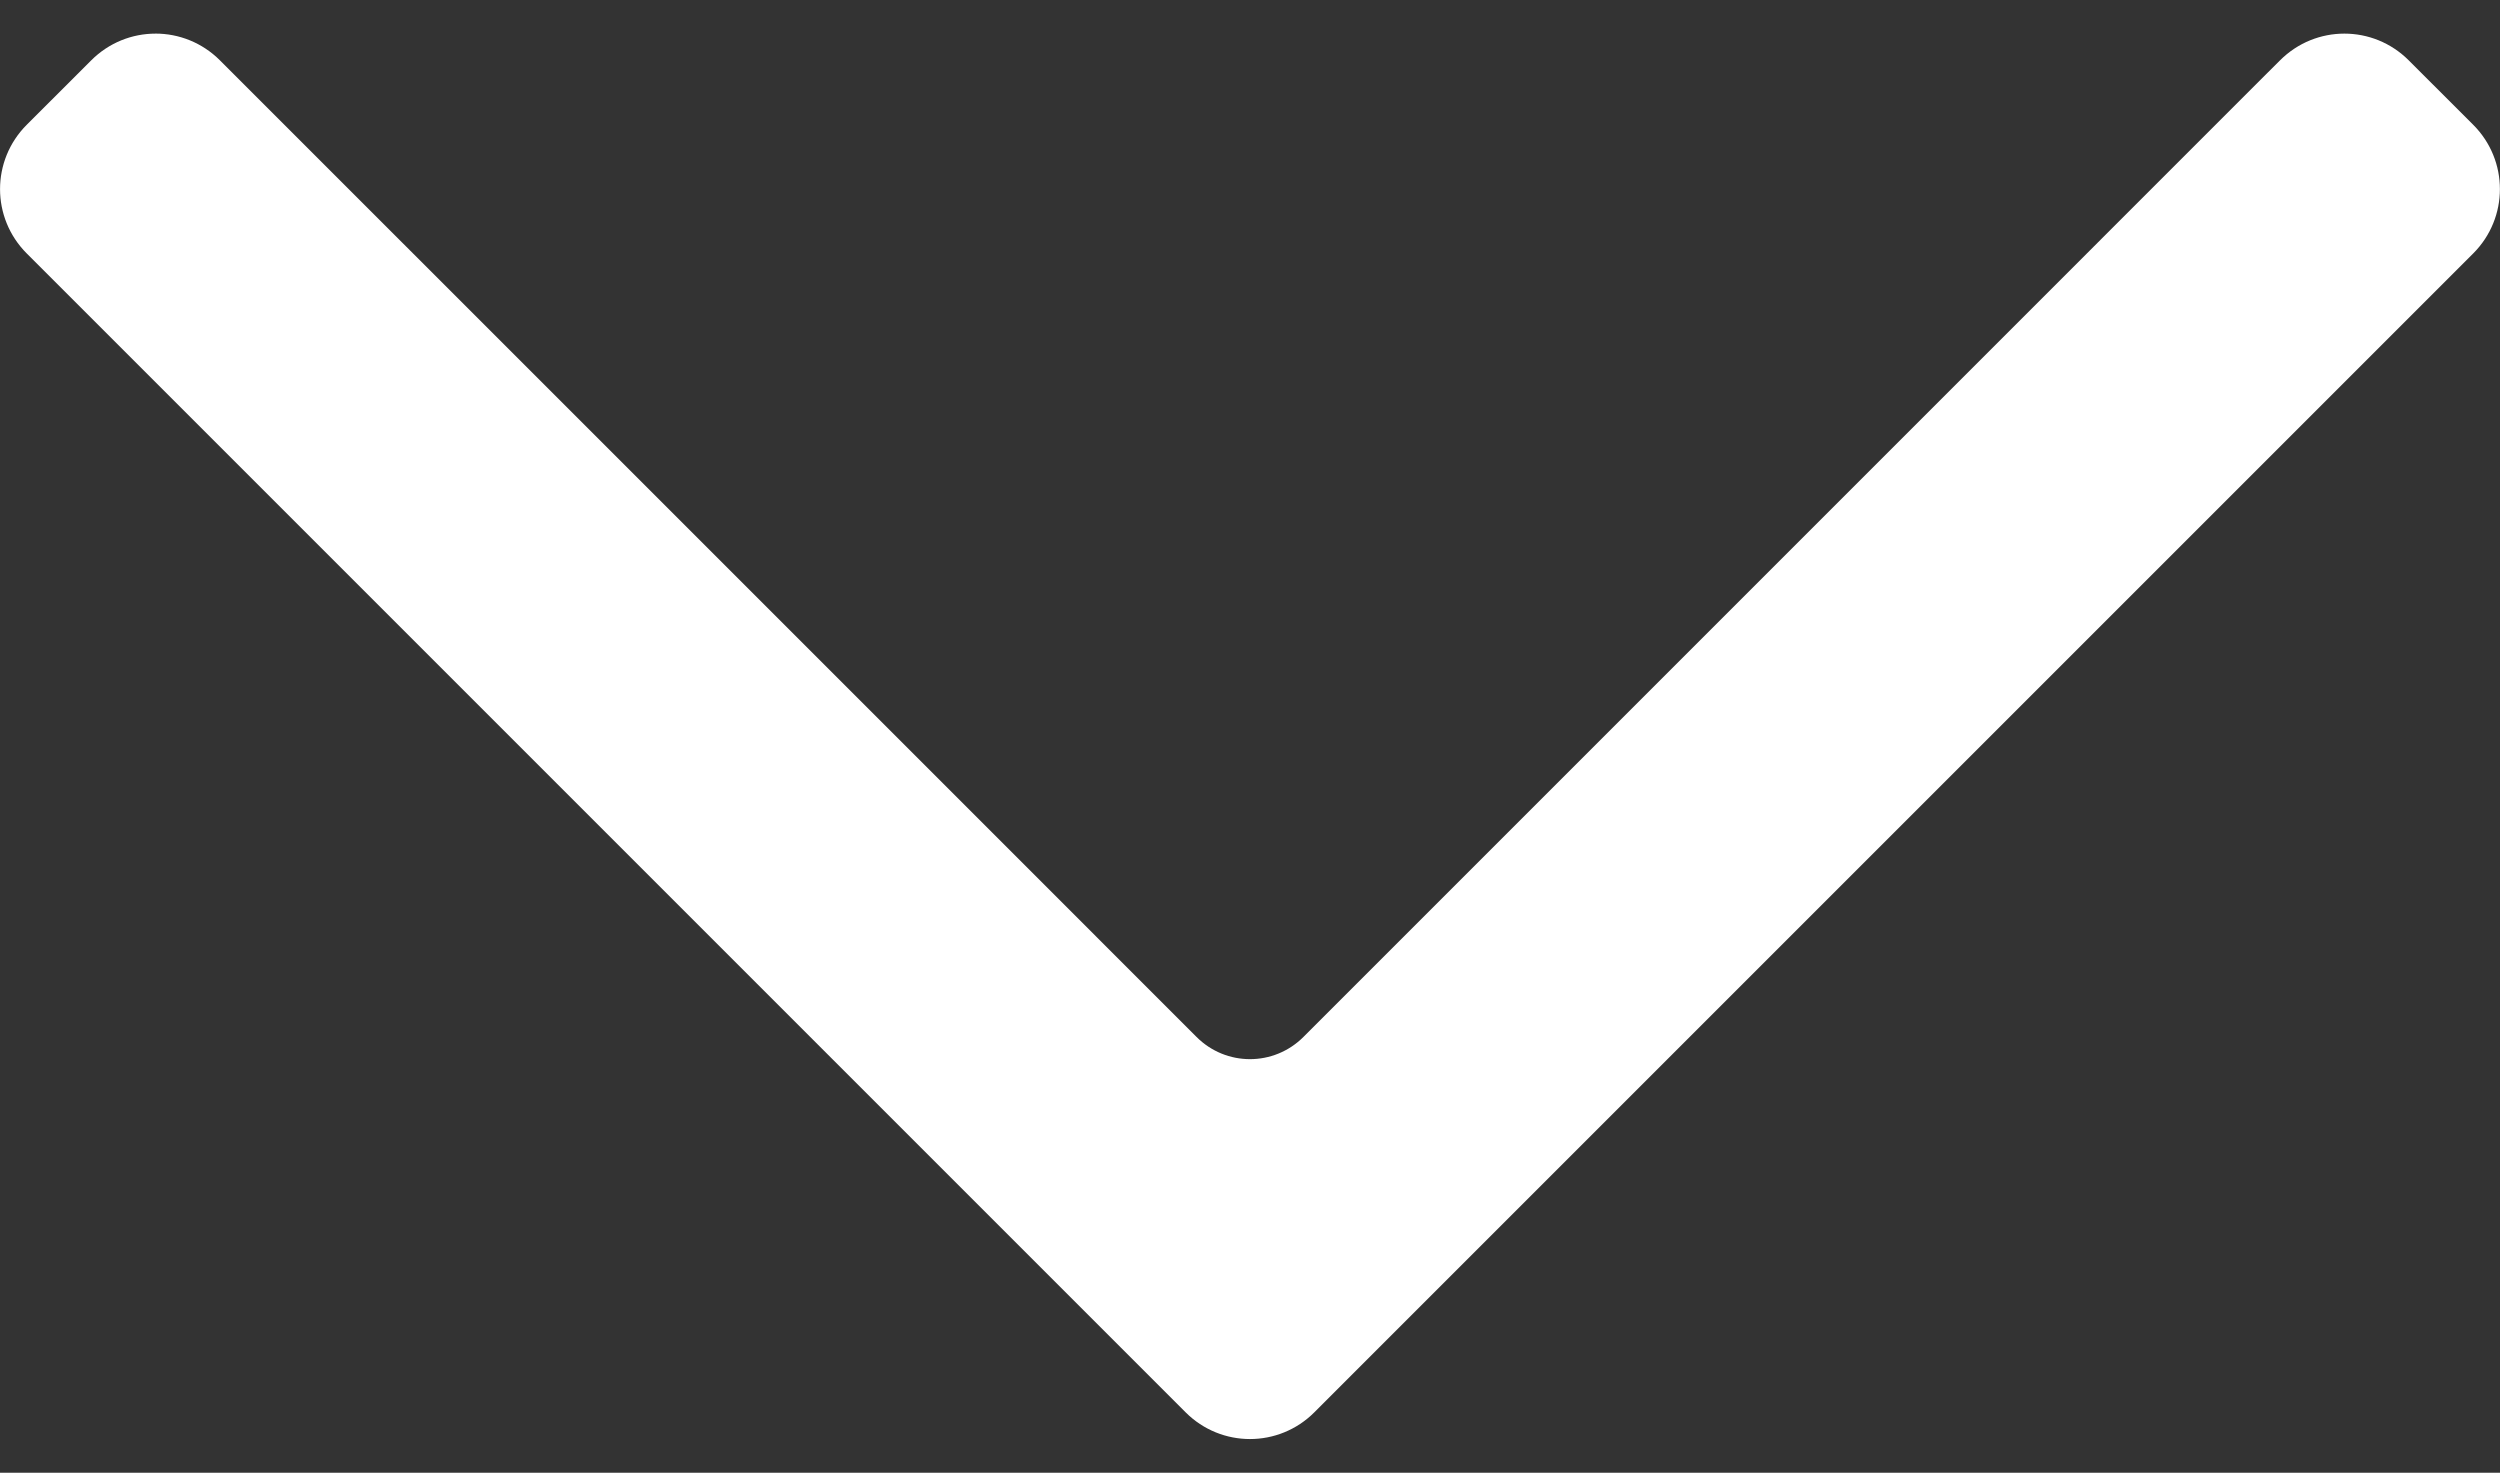 <?xml version="1.0" encoding="UTF-8" standalone="no"?>
<!-- Created with Inkscape (http://www.inkscape.org/) -->

<svg
   width="100.004"
   height="58.912"
   viewBox="0 0 100.004 58.912"
   version="1.1"
   id="svg5"
   inkscape:version="1.2.2 (b0a8486541, 2022-12-01, custom)"
   sodipodi:docname="arrow-down.svg"
   xmlns:inkscape="http://www.inkscape.org/namespaces/inkscape"
   xmlns:sodipodi="http://sodipodi.sourceforge.net/DTD/sodipodi-0.dtd"
   xmlns="http://www.w3.org/2000/svg"
   xmlns:svg="http://www.w3.org/2000/svg">
  <rect x="0" y="0" width="100.004" height="58.912" fill="#333333" stroke="none"/>
  <sodipodi:namedview
     id="namedview7"
     pagecolor="#ffffff"
     bordercolor="#666666"
     borderopacity="1.0"
     inkscape:showpageshadow="2"
     inkscape:pageopacity="0.0"
     inkscape:pagecheckerboard="0"
     inkscape:deskcolor="#d1d1d1"
     inkscape:document-units="px"
     showgrid="false"
     inkscape:zoom="5.3400704"
     inkscape:cx="52.340134"
     inkscape:cy="39.793483"
     inkscape:window-width="1848"
     inkscape:window-height="1016"
     inkscape:window-x="72"
     inkscape:window-y="27"
     inkscape:window-maximized="1"
     inkscape:current-layer="layer1" />
  <defs
     id="defs2" />
  <g
     inkscape:label="Слой 1"
     inkscape:groupmode="layer"
     id="layer1"
     transform="translate(-263.308,-287.898)">
    <path
       id="rect347"
       style="fill:#ffffff;stroke:none;stroke-width:2;stroke-linecap:round;stroke-linejoin:round"
       d="m 269.53,289.243 c -0.931,0 -1.861,0.357 -2.574,1.07 l -2.576,2.574 c -1.427,1.427 -1.427,3.725 0,5.152 l 43.777,43.777 2.576,2.576 c 1.427,1.427 3.725,1.427 5.152,0 l 2.574,-2.576 43.779,-43.777 c 1.427,-1.427 1.427,-3.725 0,-5.152 l -2.576,-2.574 c -1.427,-1.427 -3.723,-1.427 -5.15,0 l -0.582,0.58 -30.322,30.324 -6.021,6.021 -2.139,2.139 c -1.185,1.185 -3.093,1.185 -4.277,0 l -2.139,-2.139 -7.998,-8 -28.348,-28.346 -0.58,-0.58 c -0.713,-0.713 -1.645,-1.07 -2.576,-1.07 z" />
  </g>
</svg>
